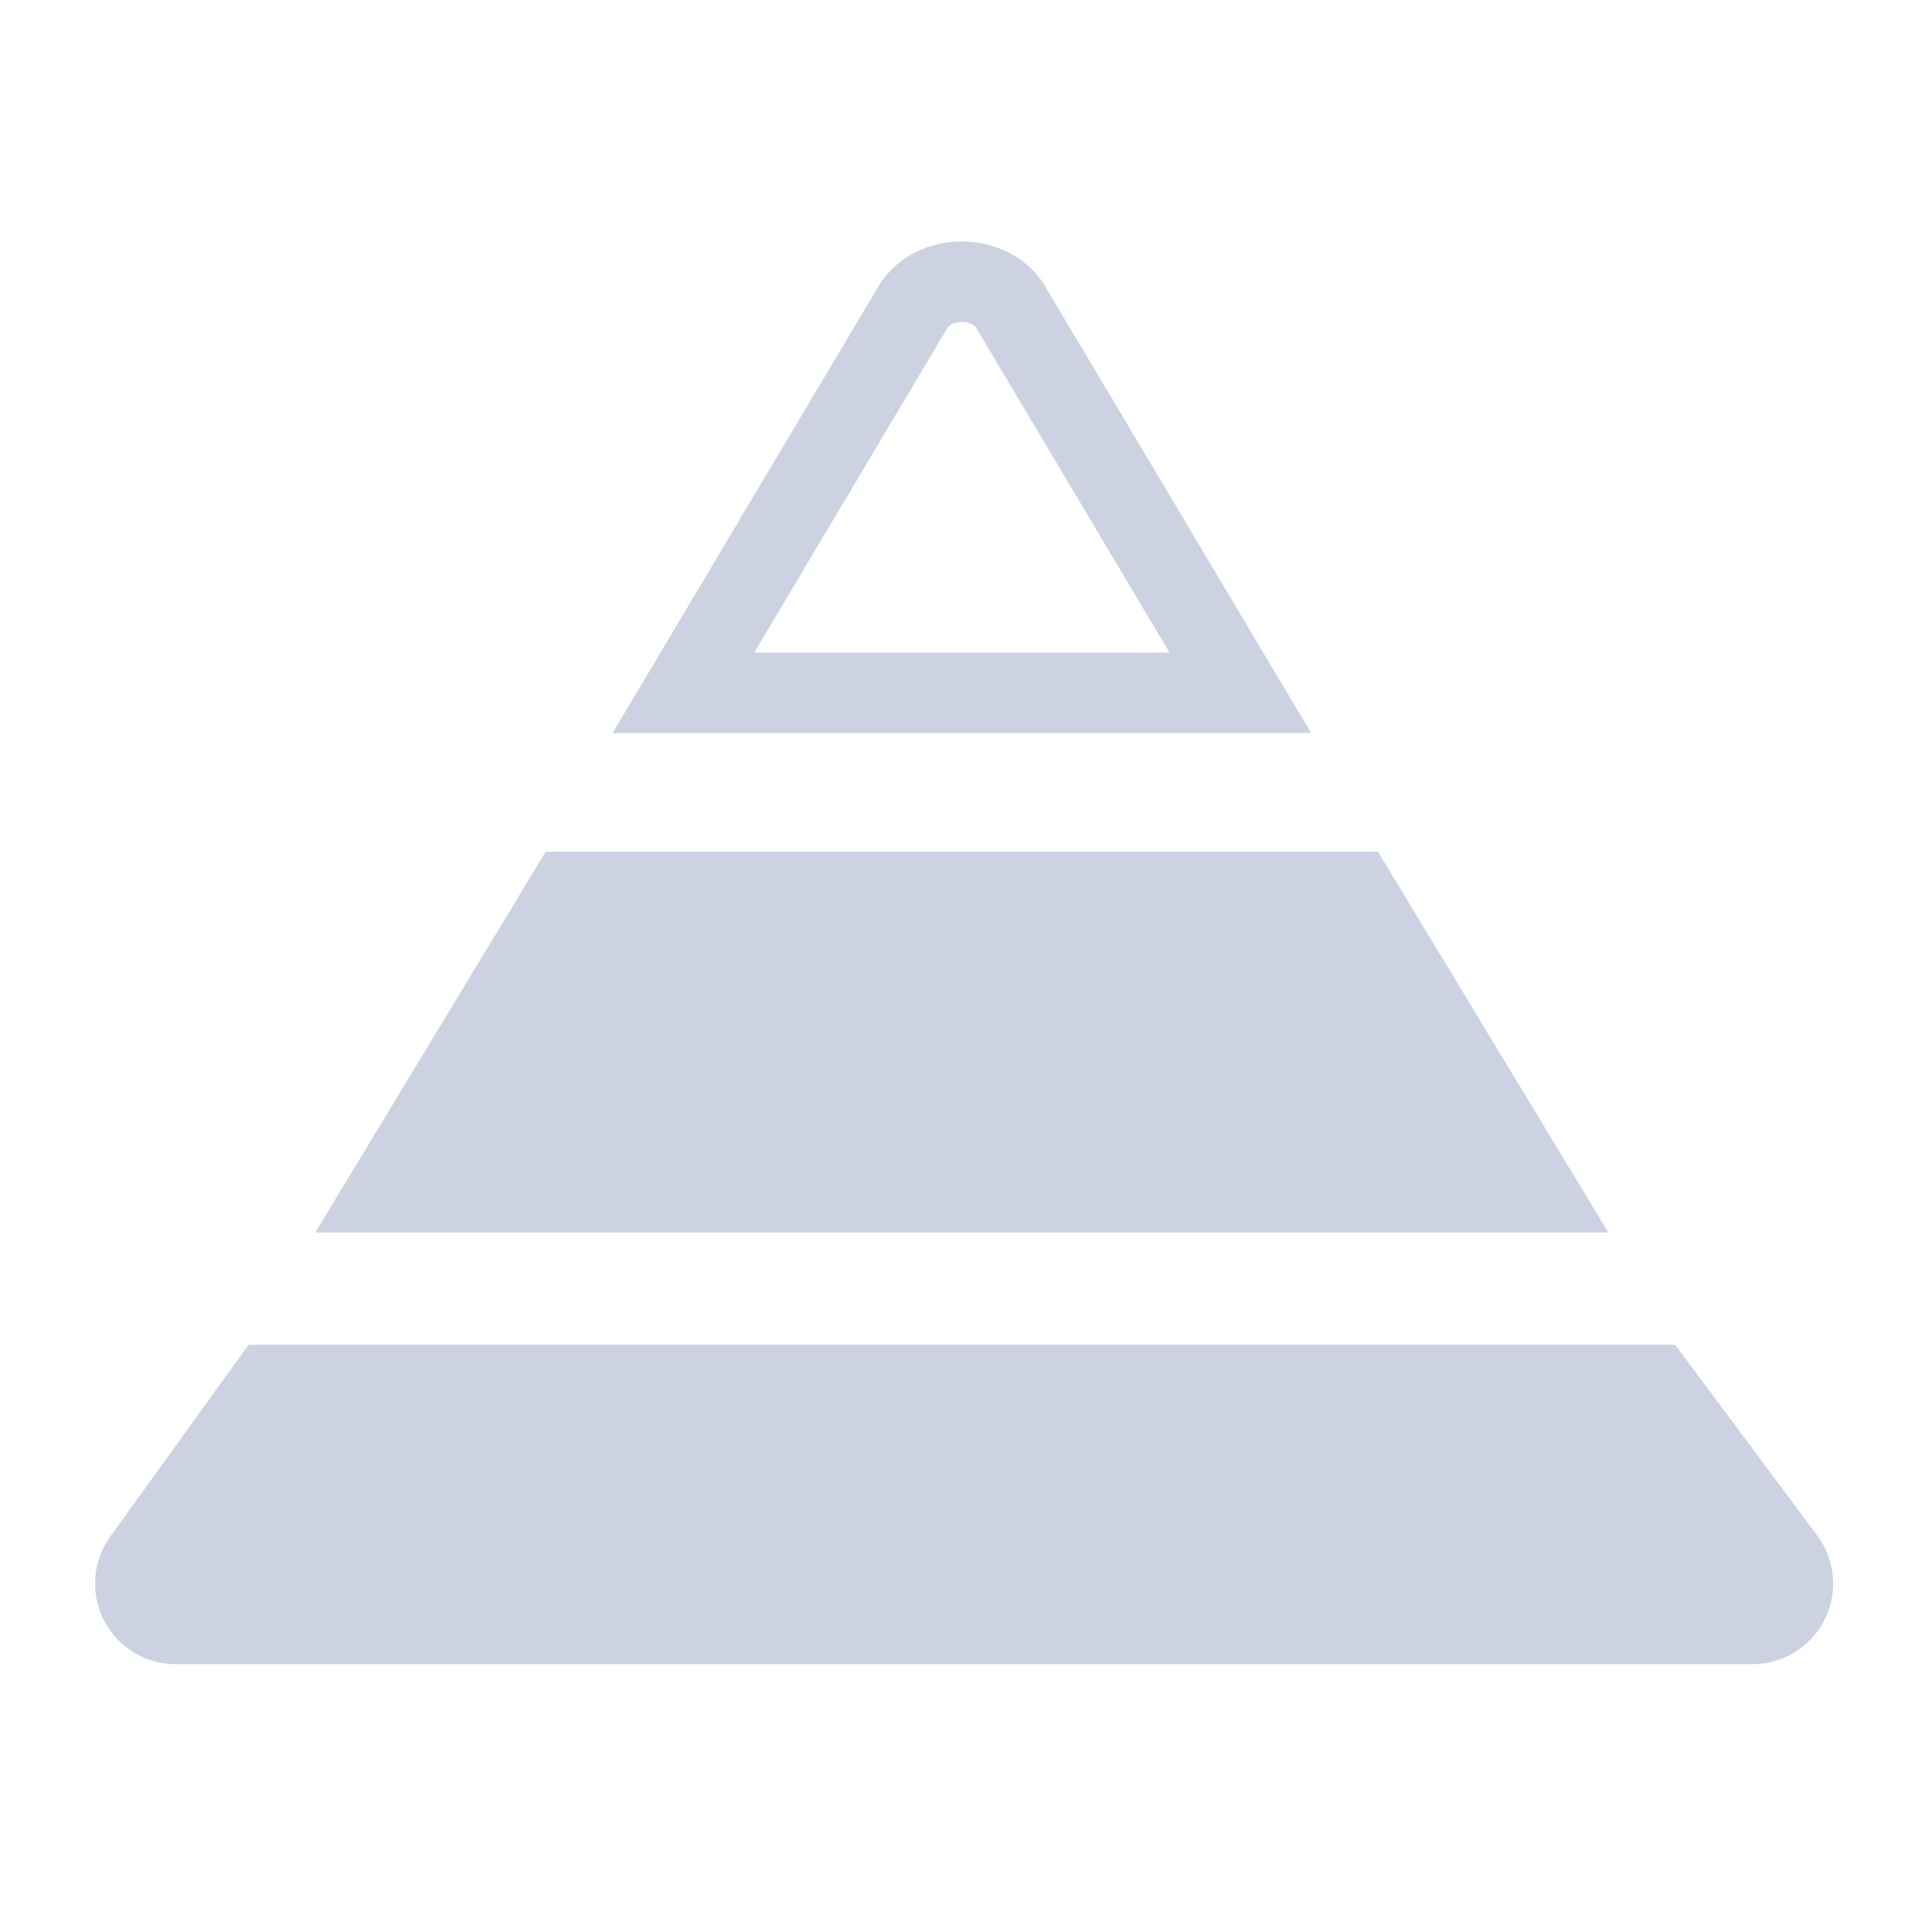 <svg xmlns="http://www.w3.org/2000/svg" width="24" height="24" viewBox="0 0 24 24">
    <path fill-rule="nonzero" fill="#CDD2E2"
        d="M17.117 10.58l2.862 4.73H3.917l2.862-4.73h10.338zm-6.184-7.057c.461-.697 1.569-.697 2.03 0l3.324 5.583H7.61l3.323-5.583zm1.196.552c-.064-.097-.281-.1-.355-.01L9.369 8.107h5.159l-2.399-4.031zm8.68 12.63l1.765 2.37a1 1 0 0 1-.802 1.597H2.18a1 1 0 0 1-.81-1.585l1.718-2.382H20.81z" />
</svg>